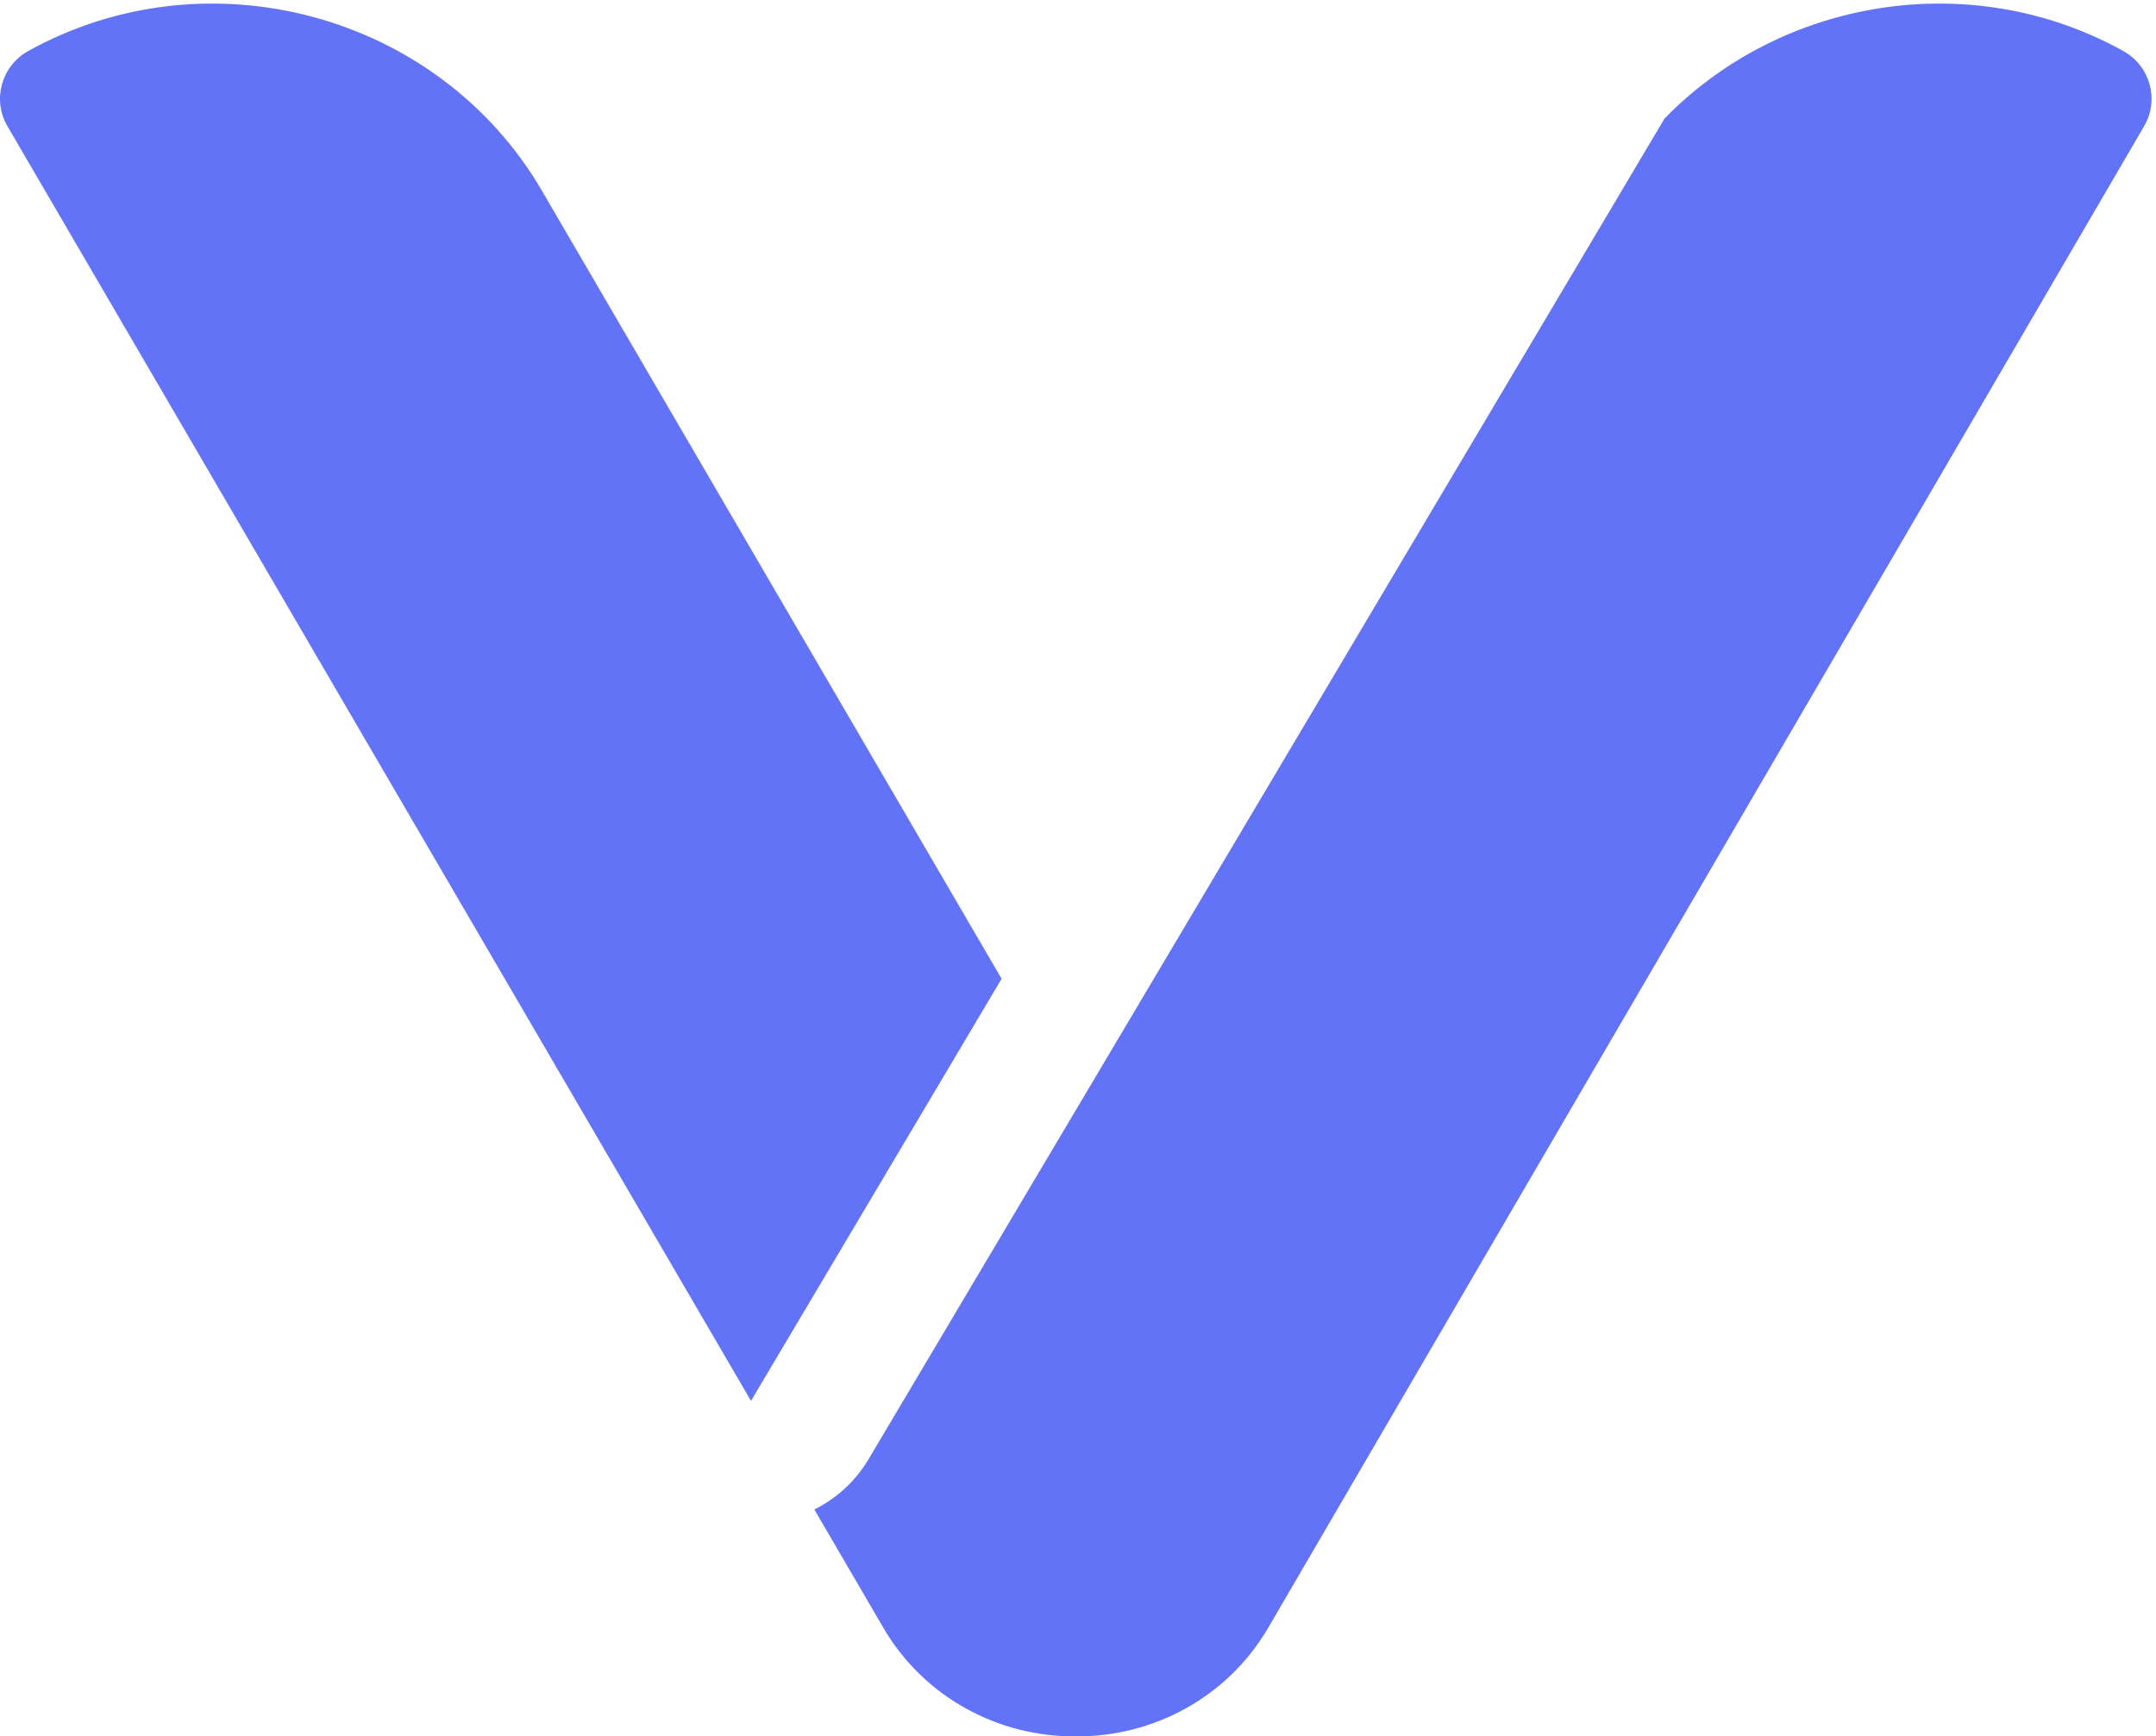 <svg width="149" height="120" viewBox="0 0 149 120" fill="none" xmlns="http://www.w3.org/2000/svg">
<path fill-rule="evenodd" clip-rule="evenodd" d="M69.22 67.643L37.452 13.181C30.311 0.938 14.355 -3.351 1.96 3.521C0.101 4.552 -0.556 6.886 0.515 8.723L51.901 96.814L69.22 67.643ZM56.278 104.319L61.048 112.497C63.875 117.342 69.058 120.049 74.346 119.999C79.634 120.049 84.818 117.342 87.644 112.497L148.177 8.723C149.249 6.886 148.592 4.552 146.732 3.521C136.209 -2.313 123.119 -0.103 115.037 8.189L60.032 100.835C59.108 102.392 57.789 103.571 56.278 104.319Z" fill="#6373F7"/>
</svg>
